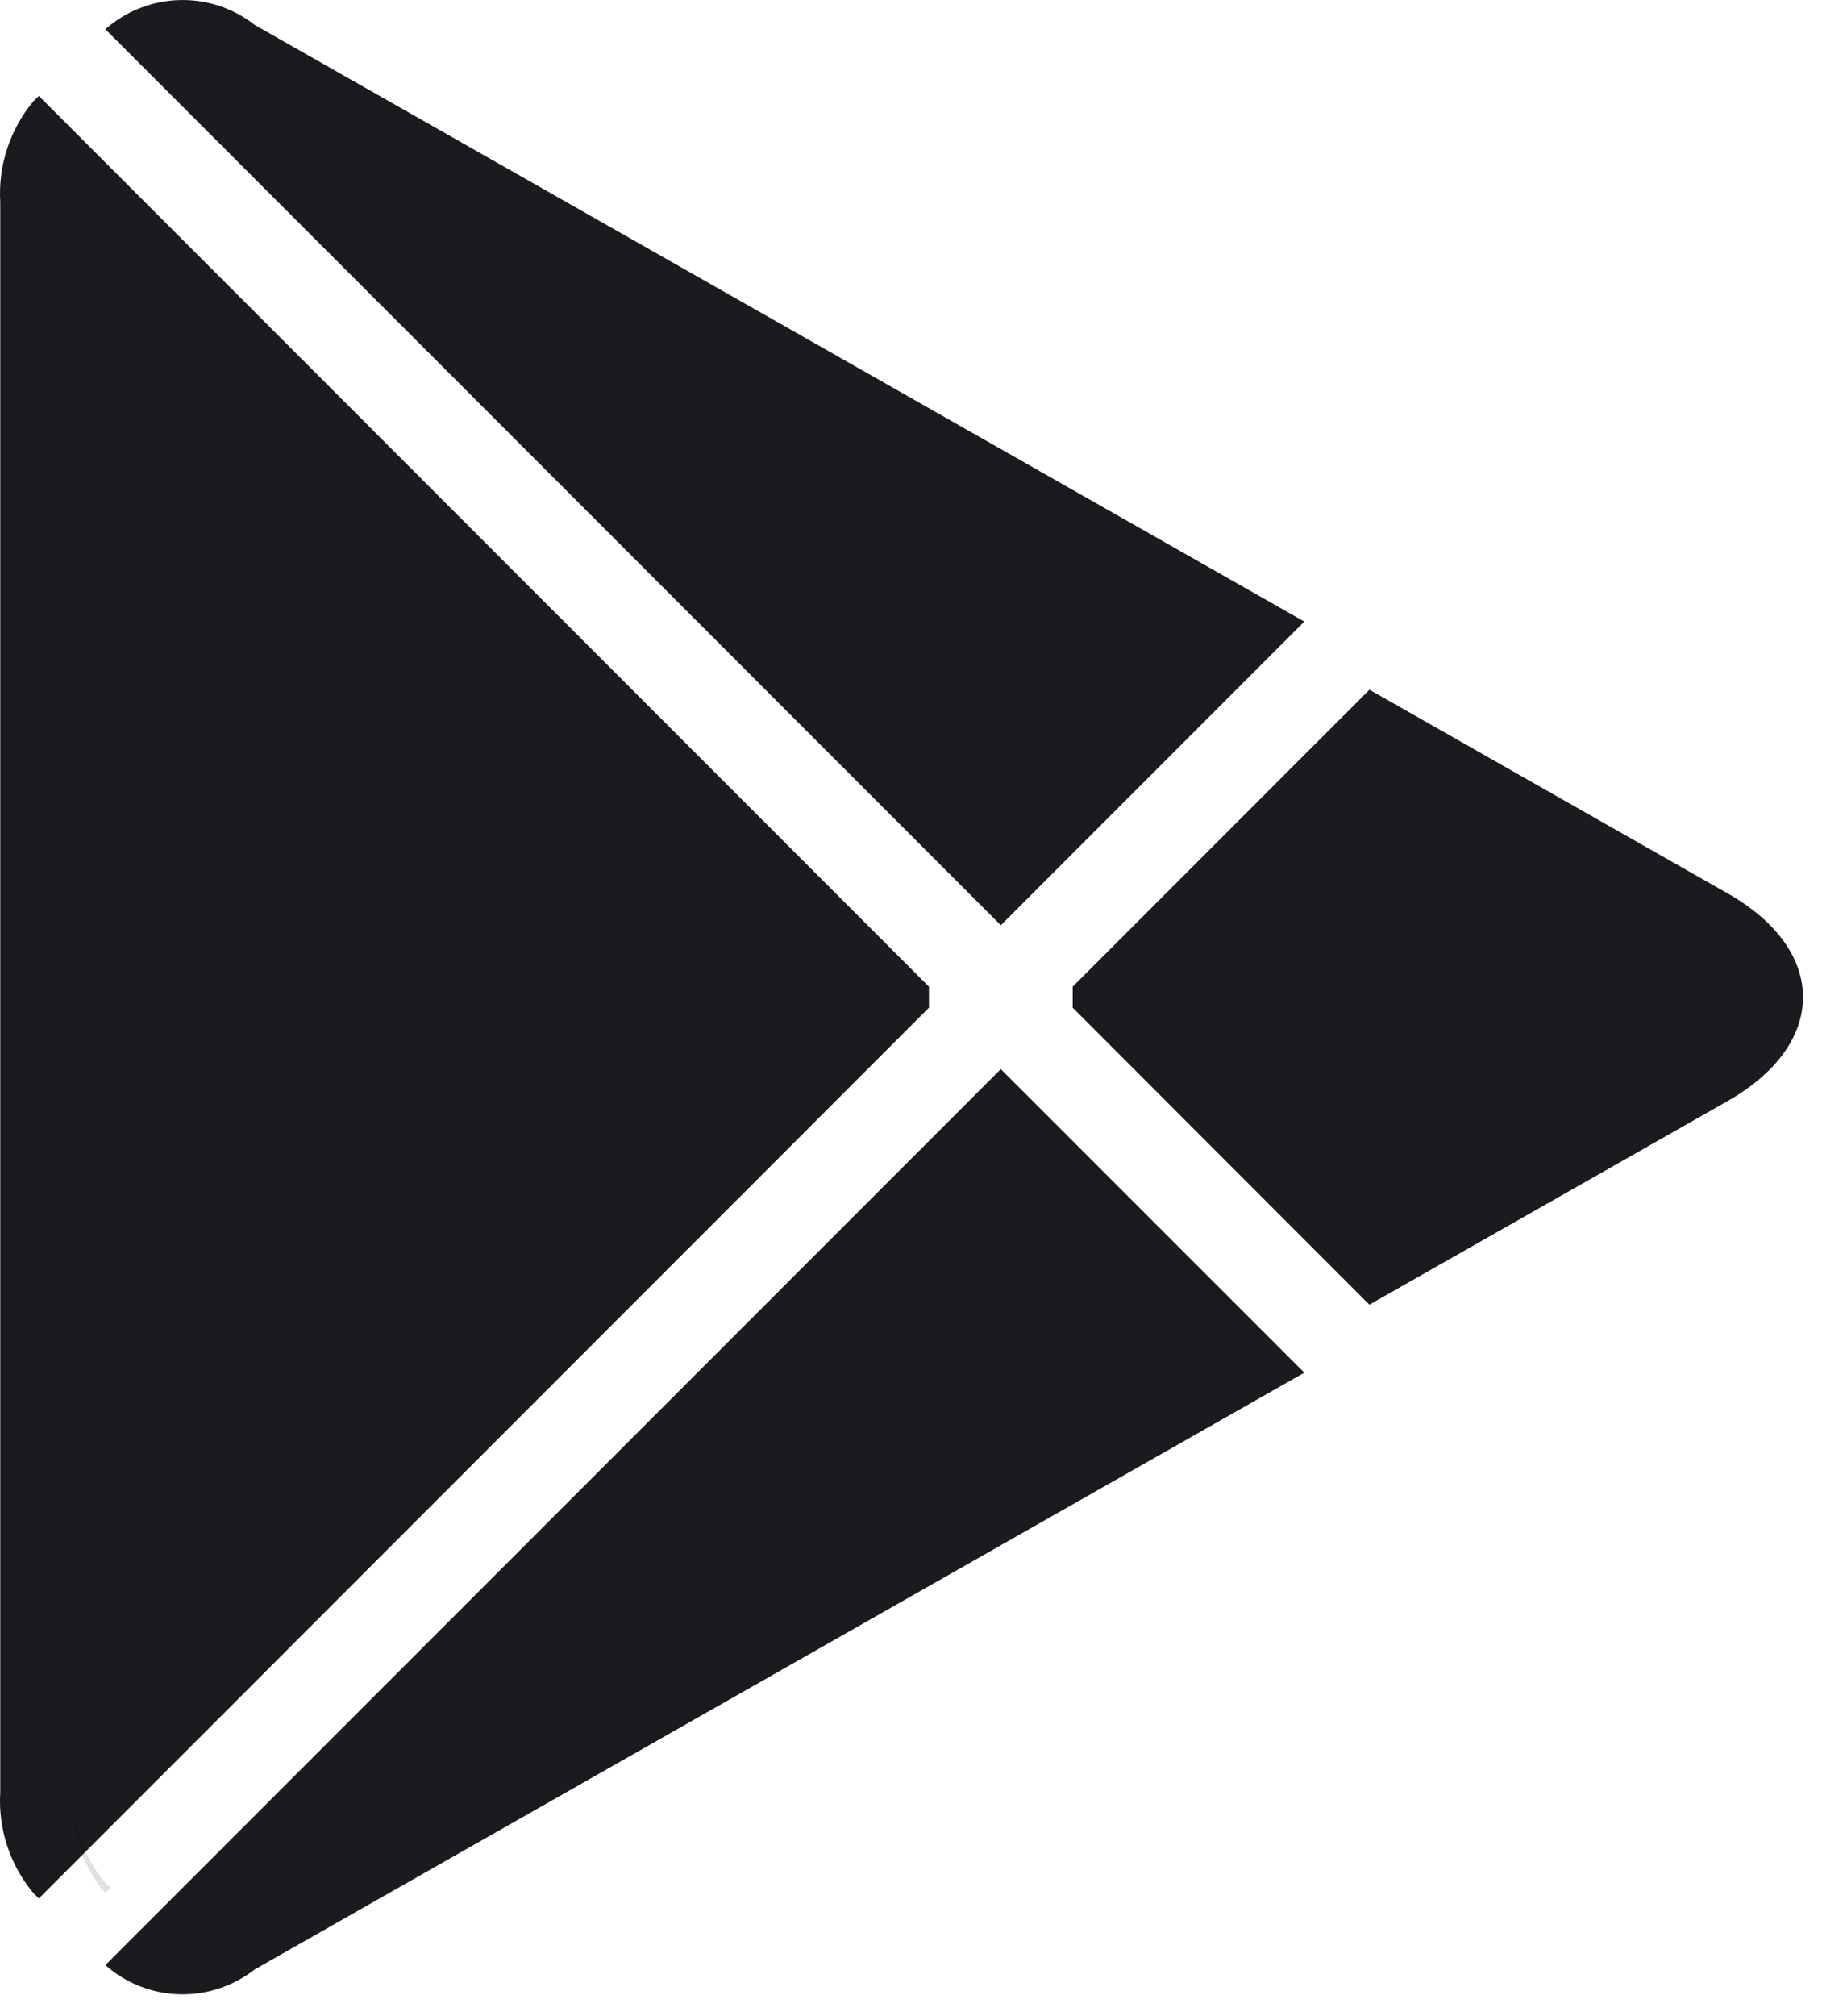 <svg width="22" height="24" viewBox="0 0 22 24" fill="none" xmlns="http://www.w3.org/2000/svg">
<path d="M0.399 1.204C0.119 1.539 -0.023 1.969 0.003 2.406V21.334C-0.023 21.77 0.118 22.201 0.399 22.536L0.463 22.598L11.065 11.995V11.745L0.463 1.142L0.399 1.204Z" fill="#1A1B1E"/>
<path d="M16.311 15.531L12.777 11.995V11.745L16.312 8.21L16.391 8.255L20.579 10.635C21.775 11.314 21.775 12.426 20.579 13.106L16.391 15.485L16.311 15.531Z" fill="#1A1B1E"/>
<path d="M15.536 16.34L11.921 12.726L1.255 23.392C1.499 23.607 1.81 23.73 2.135 23.739C2.459 23.749 2.777 23.644 3.033 23.444L15.536 16.34Z" fill="#1A1B1E"/>
<path d="M15.536 7.399L3.033 0.296C2.777 0.095 2.459 -0.009 2.135 0.001C1.81 0.01 1.499 0.133 1.255 0.348L11.921 11.014L15.536 7.399Z" fill="#1A1B1E"/>
<path opacity="0.12" d="M1.255 22.412C0.974 22.076 0.832 21.646 0.859 21.209V21.334C0.832 21.771 0.974 22.201 1.255 22.537L1.318 22.473L1.255 22.412Z" fill="black"/>
</svg>
